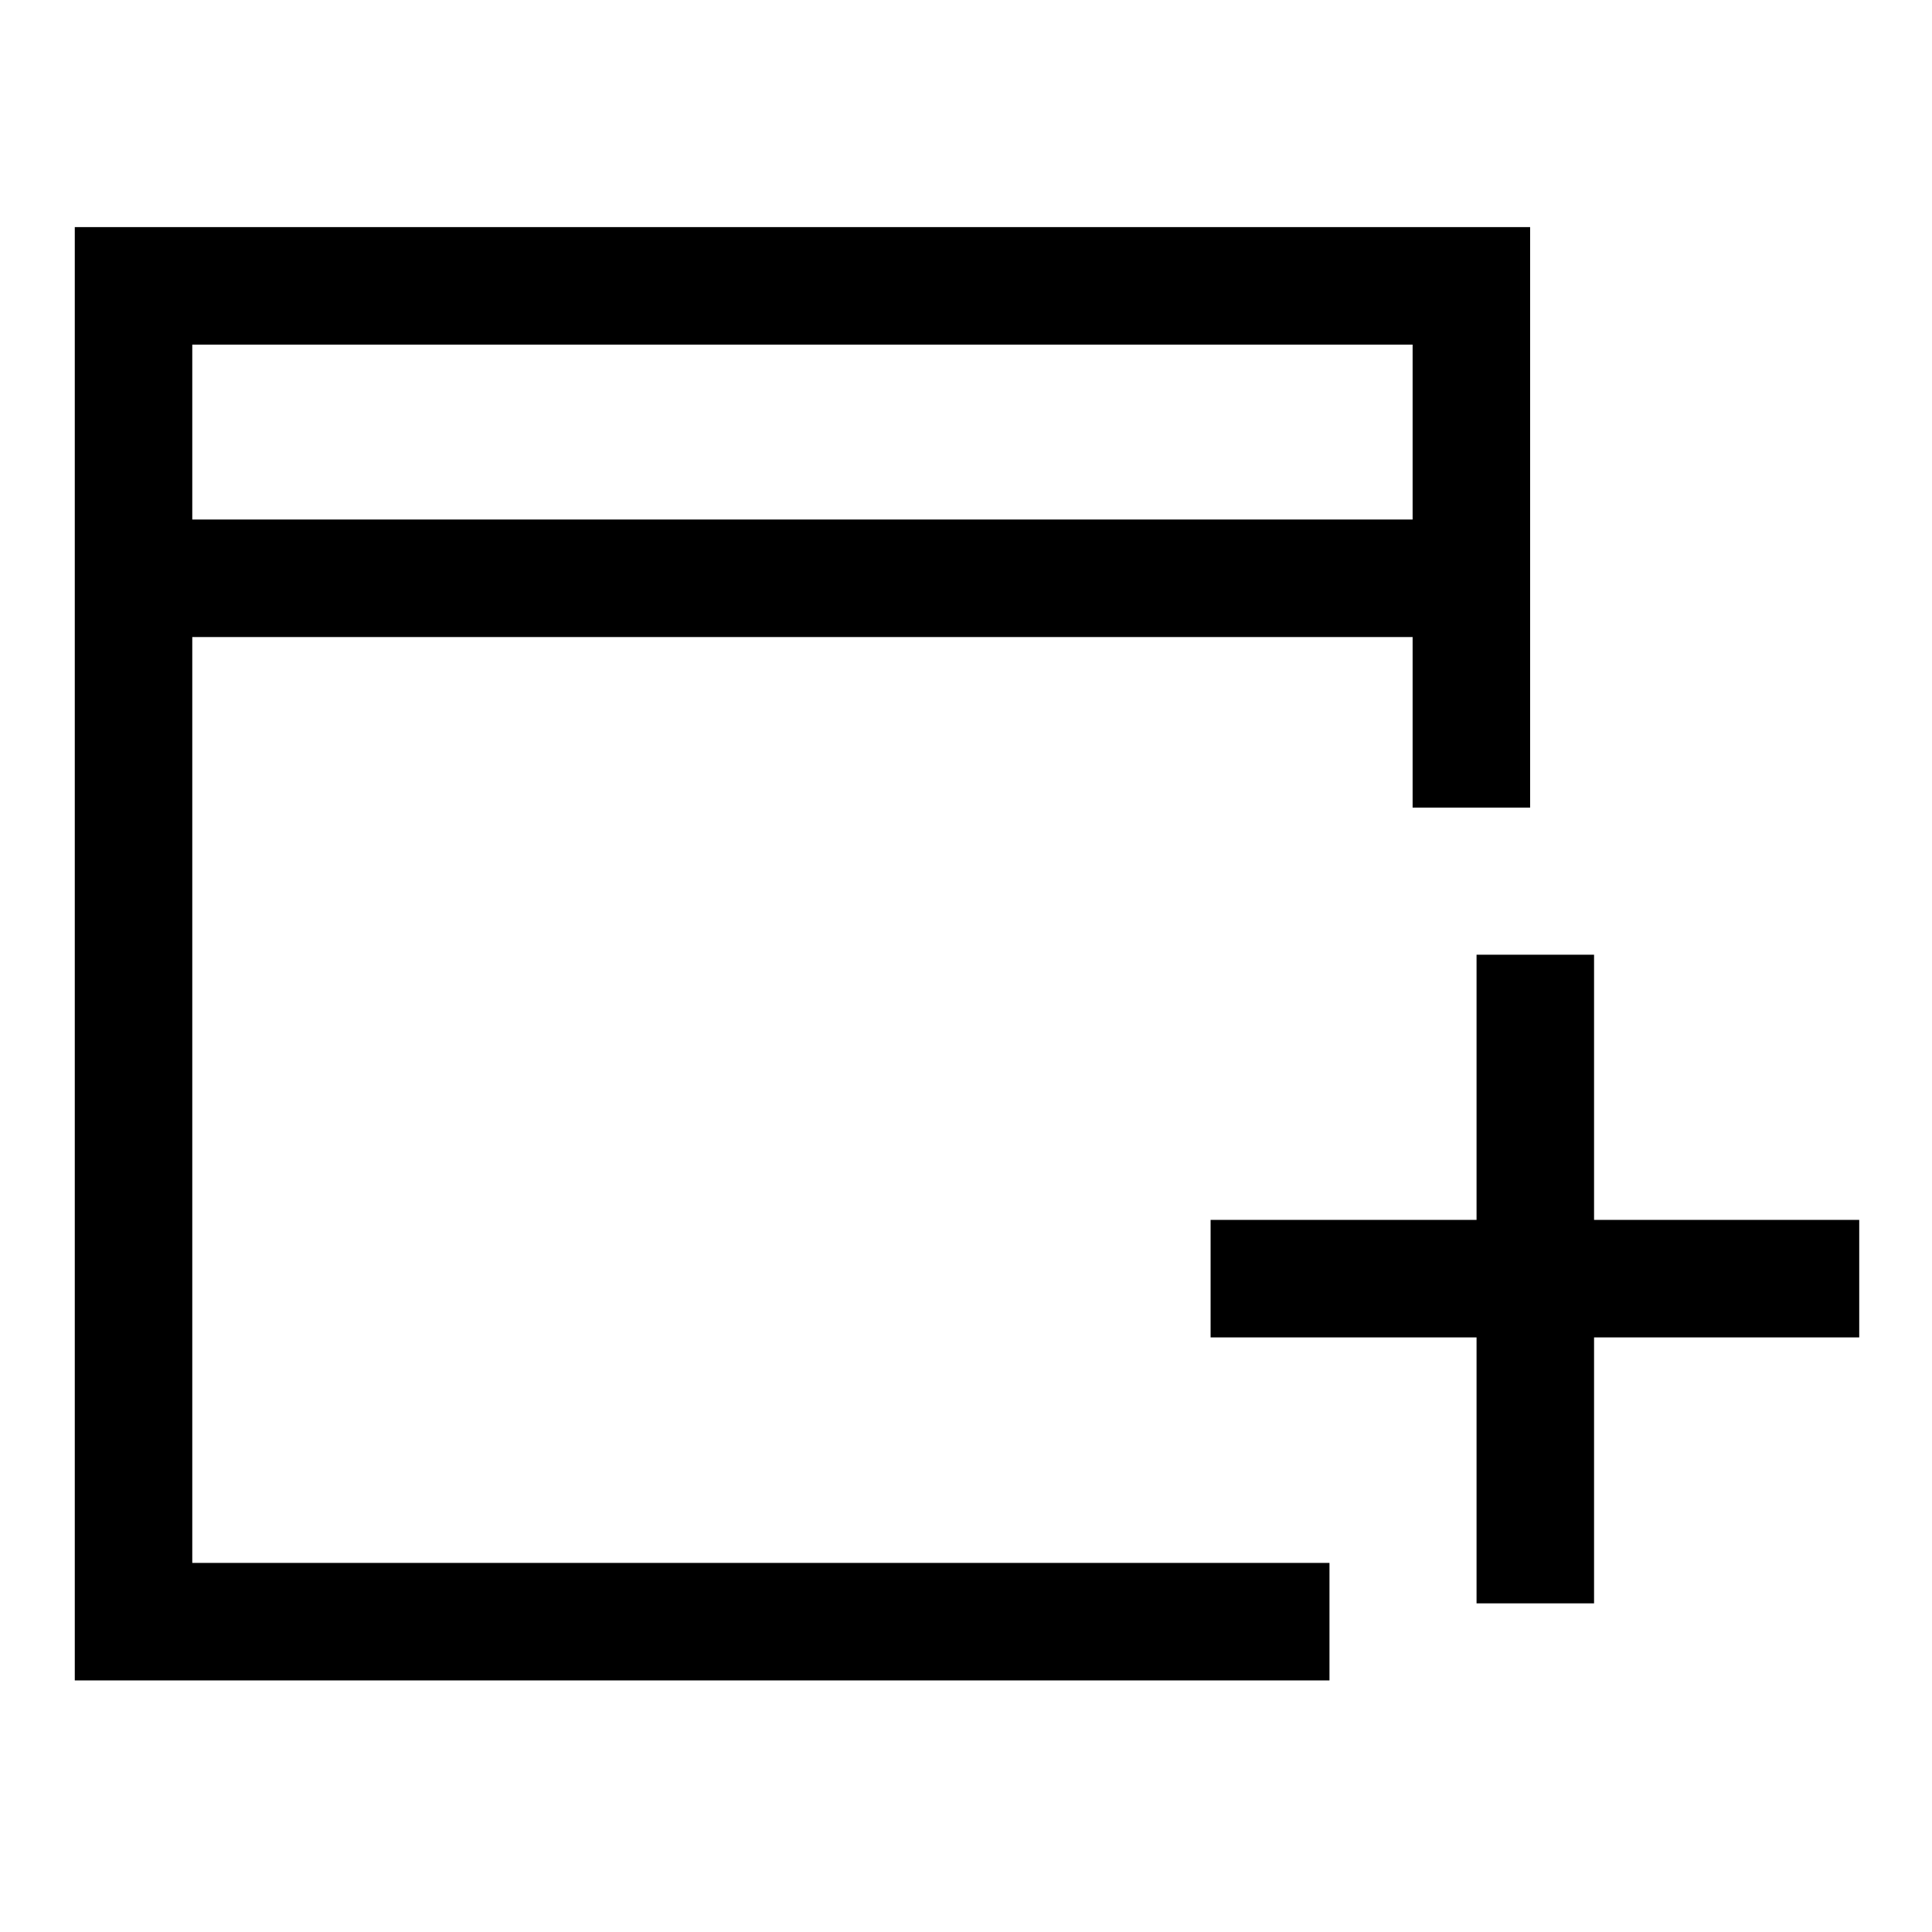 <svg xmlns="http://www.w3.org/2000/svg" height="48" viewBox="0 -960 960 960" width="48"><path d="M733.69-163.31v-132.15H601.54v-58.39h132.15v-131.76h58.39v131.76h131.76v58.39H792.08v132.15h-58.39ZM37.16-125v-722.15h723.15v288.46h-58.39v-84.77H95.54v460.07h565.07V-125H37.16Zm58.38-576.85h606.38v-86.92H95.54v86.92Zm0 0v-86.92 86.92Z"/></svg>
